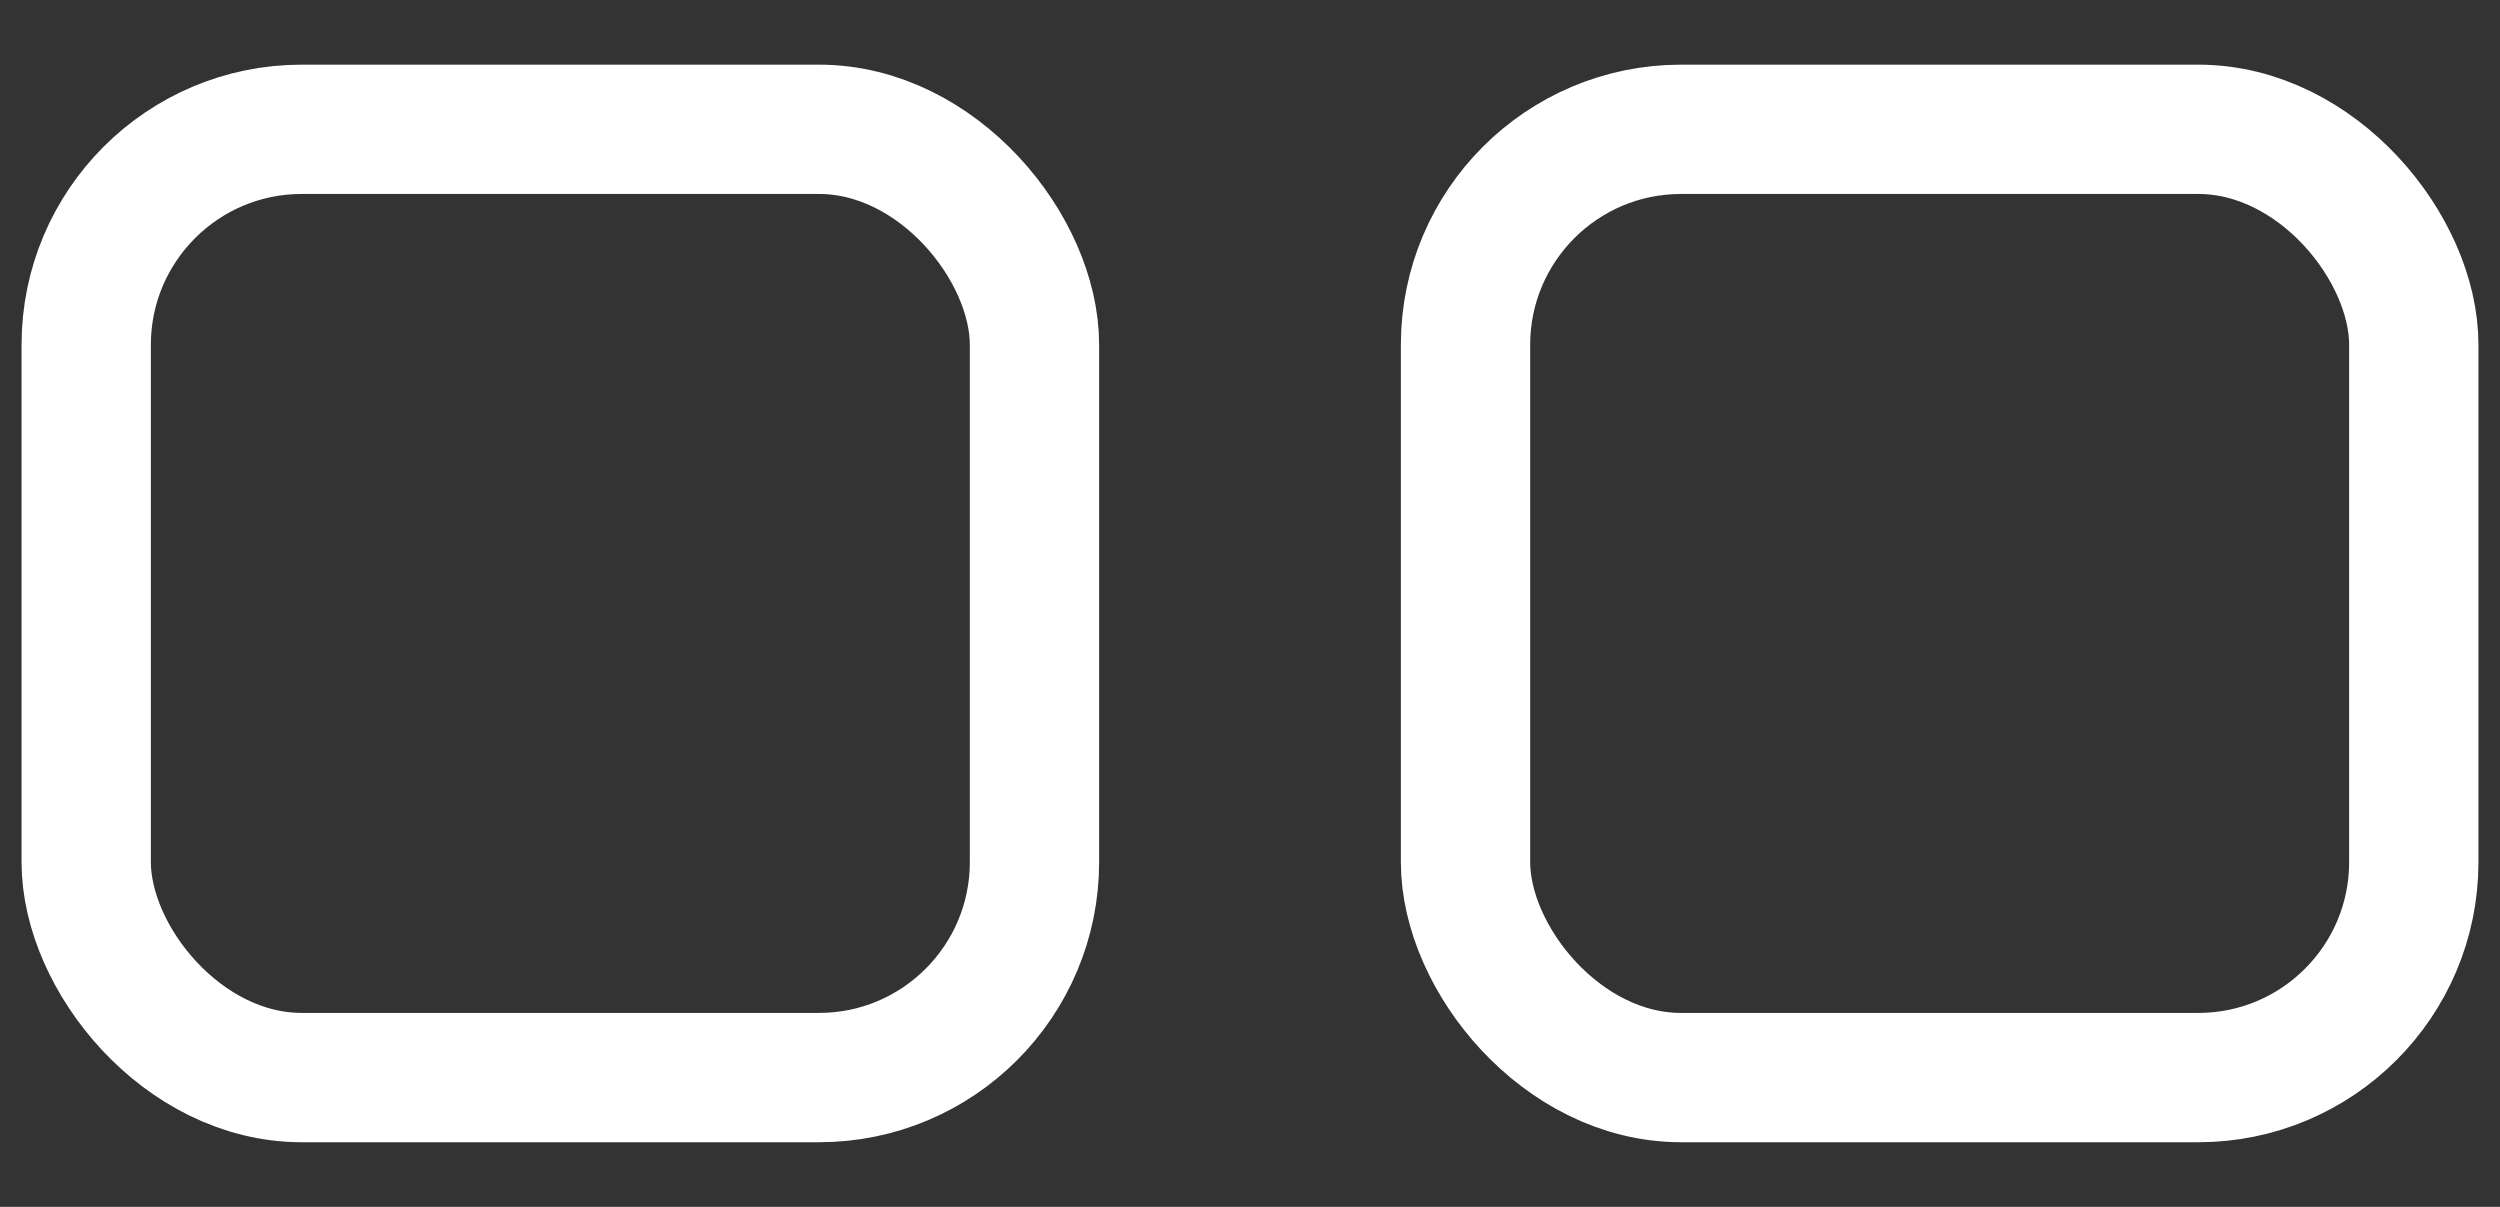 <svg width="29" height="14" viewBox="0 0 29 14" fill="none" xmlns="http://www.w3.org/2000/svg">
<rect x="0" y="0" width="29" height="14" fill="#333333" stroke="none"/>
<rect x="1" y="1.5" width="11" height="11" rx="2.5" stroke="white" stroke-width="1.5"/>
<rect x="17" y="1.5" width="11" height="11" rx="2.5" stroke="white" stroke-width="1.5"/>
</svg>
